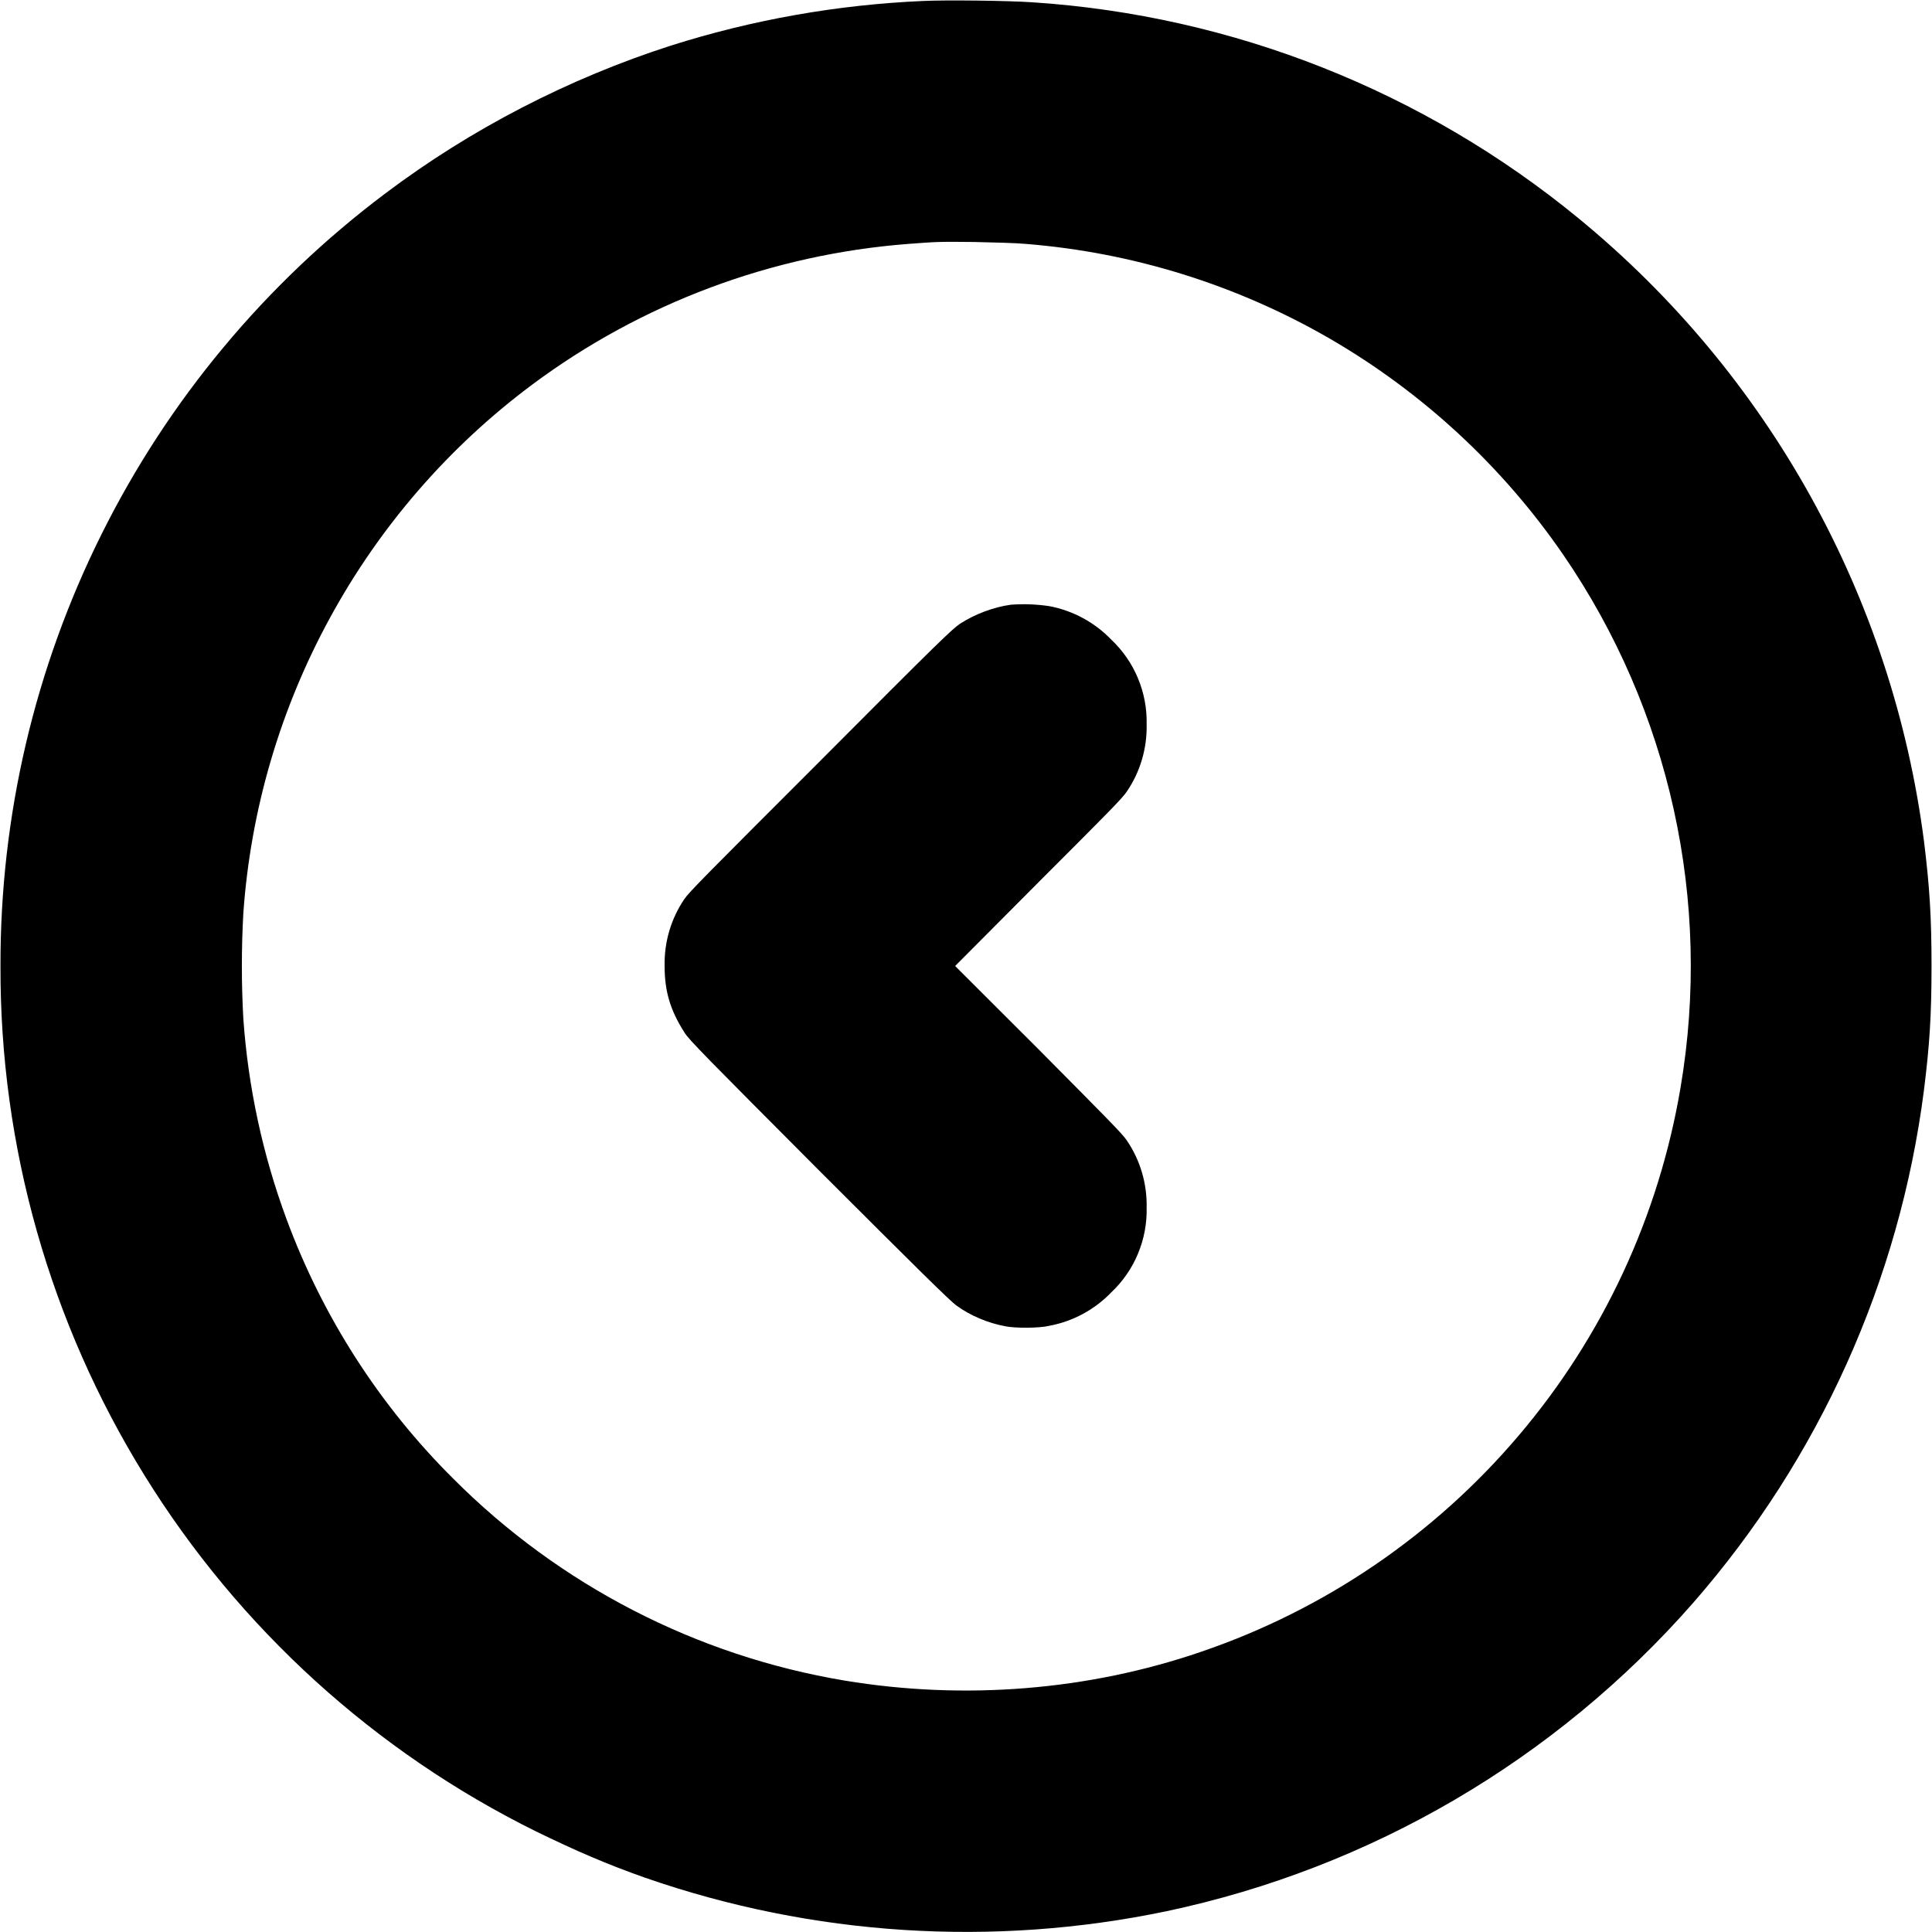 <svg width="16" height="16" viewBox="0 0 16 16" fill="none" xmlns="http://www.w3.org/2000/svg">
<path d="M7.645 0.008C6.935 0.039 6.232 0.163 5.555 0.378C4.715 0.648 3.902 1.066 3.191 1.602C2.199 2.347 1.394 3.313 0.841 4.424C0.287 5.535 0.001 6.759 0.004 8C-0.001 9.49 0.412 10.952 1.197 12.219C1.981 13.486 3.105 14.508 4.441 15.168C4.77 15.328 5.023 15.438 5.344 15.551C6.731 16.033 8.223 16.128 9.66 15.828C11.352 15.47 12.883 14.574 14.023 13.273C15.066 12.079 15.731 10.603 15.933 9.031C15.98 8.656 15.996 8.411 15.996 8C15.996 7.59 15.98 7.344 15.934 6.969C15.673 4.947 14.65 3.102 13.074 1.809C11.79 0.754 10.209 0.128 8.551 0.019C8.348 0.005 7.832 -0.001 7.645 0.008ZM8.496 2.02C9.382 2.091 10.242 2.359 11.012 2.804C11.781 3.25 12.442 3.861 12.946 4.594C13.83 5.882 14.179 7.464 13.918 9.004C13.739 10.069 13.276 11.067 12.576 11.89C11.877 12.713 10.968 13.332 9.945 13.68C9.012 14 7.985 14.082 6.996 13.918C5.767 13.713 4.634 13.128 3.754 12.246C3.144 11.64 2.674 10.908 2.375 10.102C2.176 9.566 2.055 9.004 2.015 8.434C1.999 8.145 1.999 7.855 2.015 7.566C2.075 6.707 2.32 5.872 2.733 5.116C3.145 4.36 3.715 3.702 4.405 3.187C5.312 2.511 6.393 2.107 7.521 2.02C7.743 2.004 7.755 2 8.067 2.004C8.243 2.008 8.41 2.012 8.496 2.02Z" fill="currentColor"/>
<path d="M8.371 5.008C8.227 5.028 8.074 5.086 7.953 5.164C7.887 5.207 7.77 5.32 6.797 6.297C5.852 7.242 5.707 7.387 5.668 7.445C5.557 7.608 5.5 7.802 5.504 8C5.504 8.21 5.551 8.367 5.668 8.55C5.699 8.605 5.855 8.762 6.781 9.691C7.594 10.504 7.871 10.777 7.921 10.812C8.035 10.895 8.18 10.957 8.328 10.984C8.406 11 8.609 11 8.688 10.98C8.884 10.944 9.064 10.847 9.203 10.703C9.298 10.613 9.374 10.504 9.424 10.383C9.475 10.261 9.499 10.131 9.496 10C9.5 9.802 9.443 9.608 9.332 9.445C9.293 9.387 9.187 9.281 8.598 8.687L7.91 8L8.598 7.309C9.188 6.719 9.293 6.613 9.332 6.555C9.443 6.392 9.5 6.198 9.496 6C9.499 5.869 9.475 5.739 9.424 5.617C9.374 5.496 9.298 5.387 9.203 5.297C9.065 5.154 8.886 5.057 8.691 5.02C8.585 5.004 8.478 5 8.371 5.008Z" fill="currentColor"/>
</svg>
